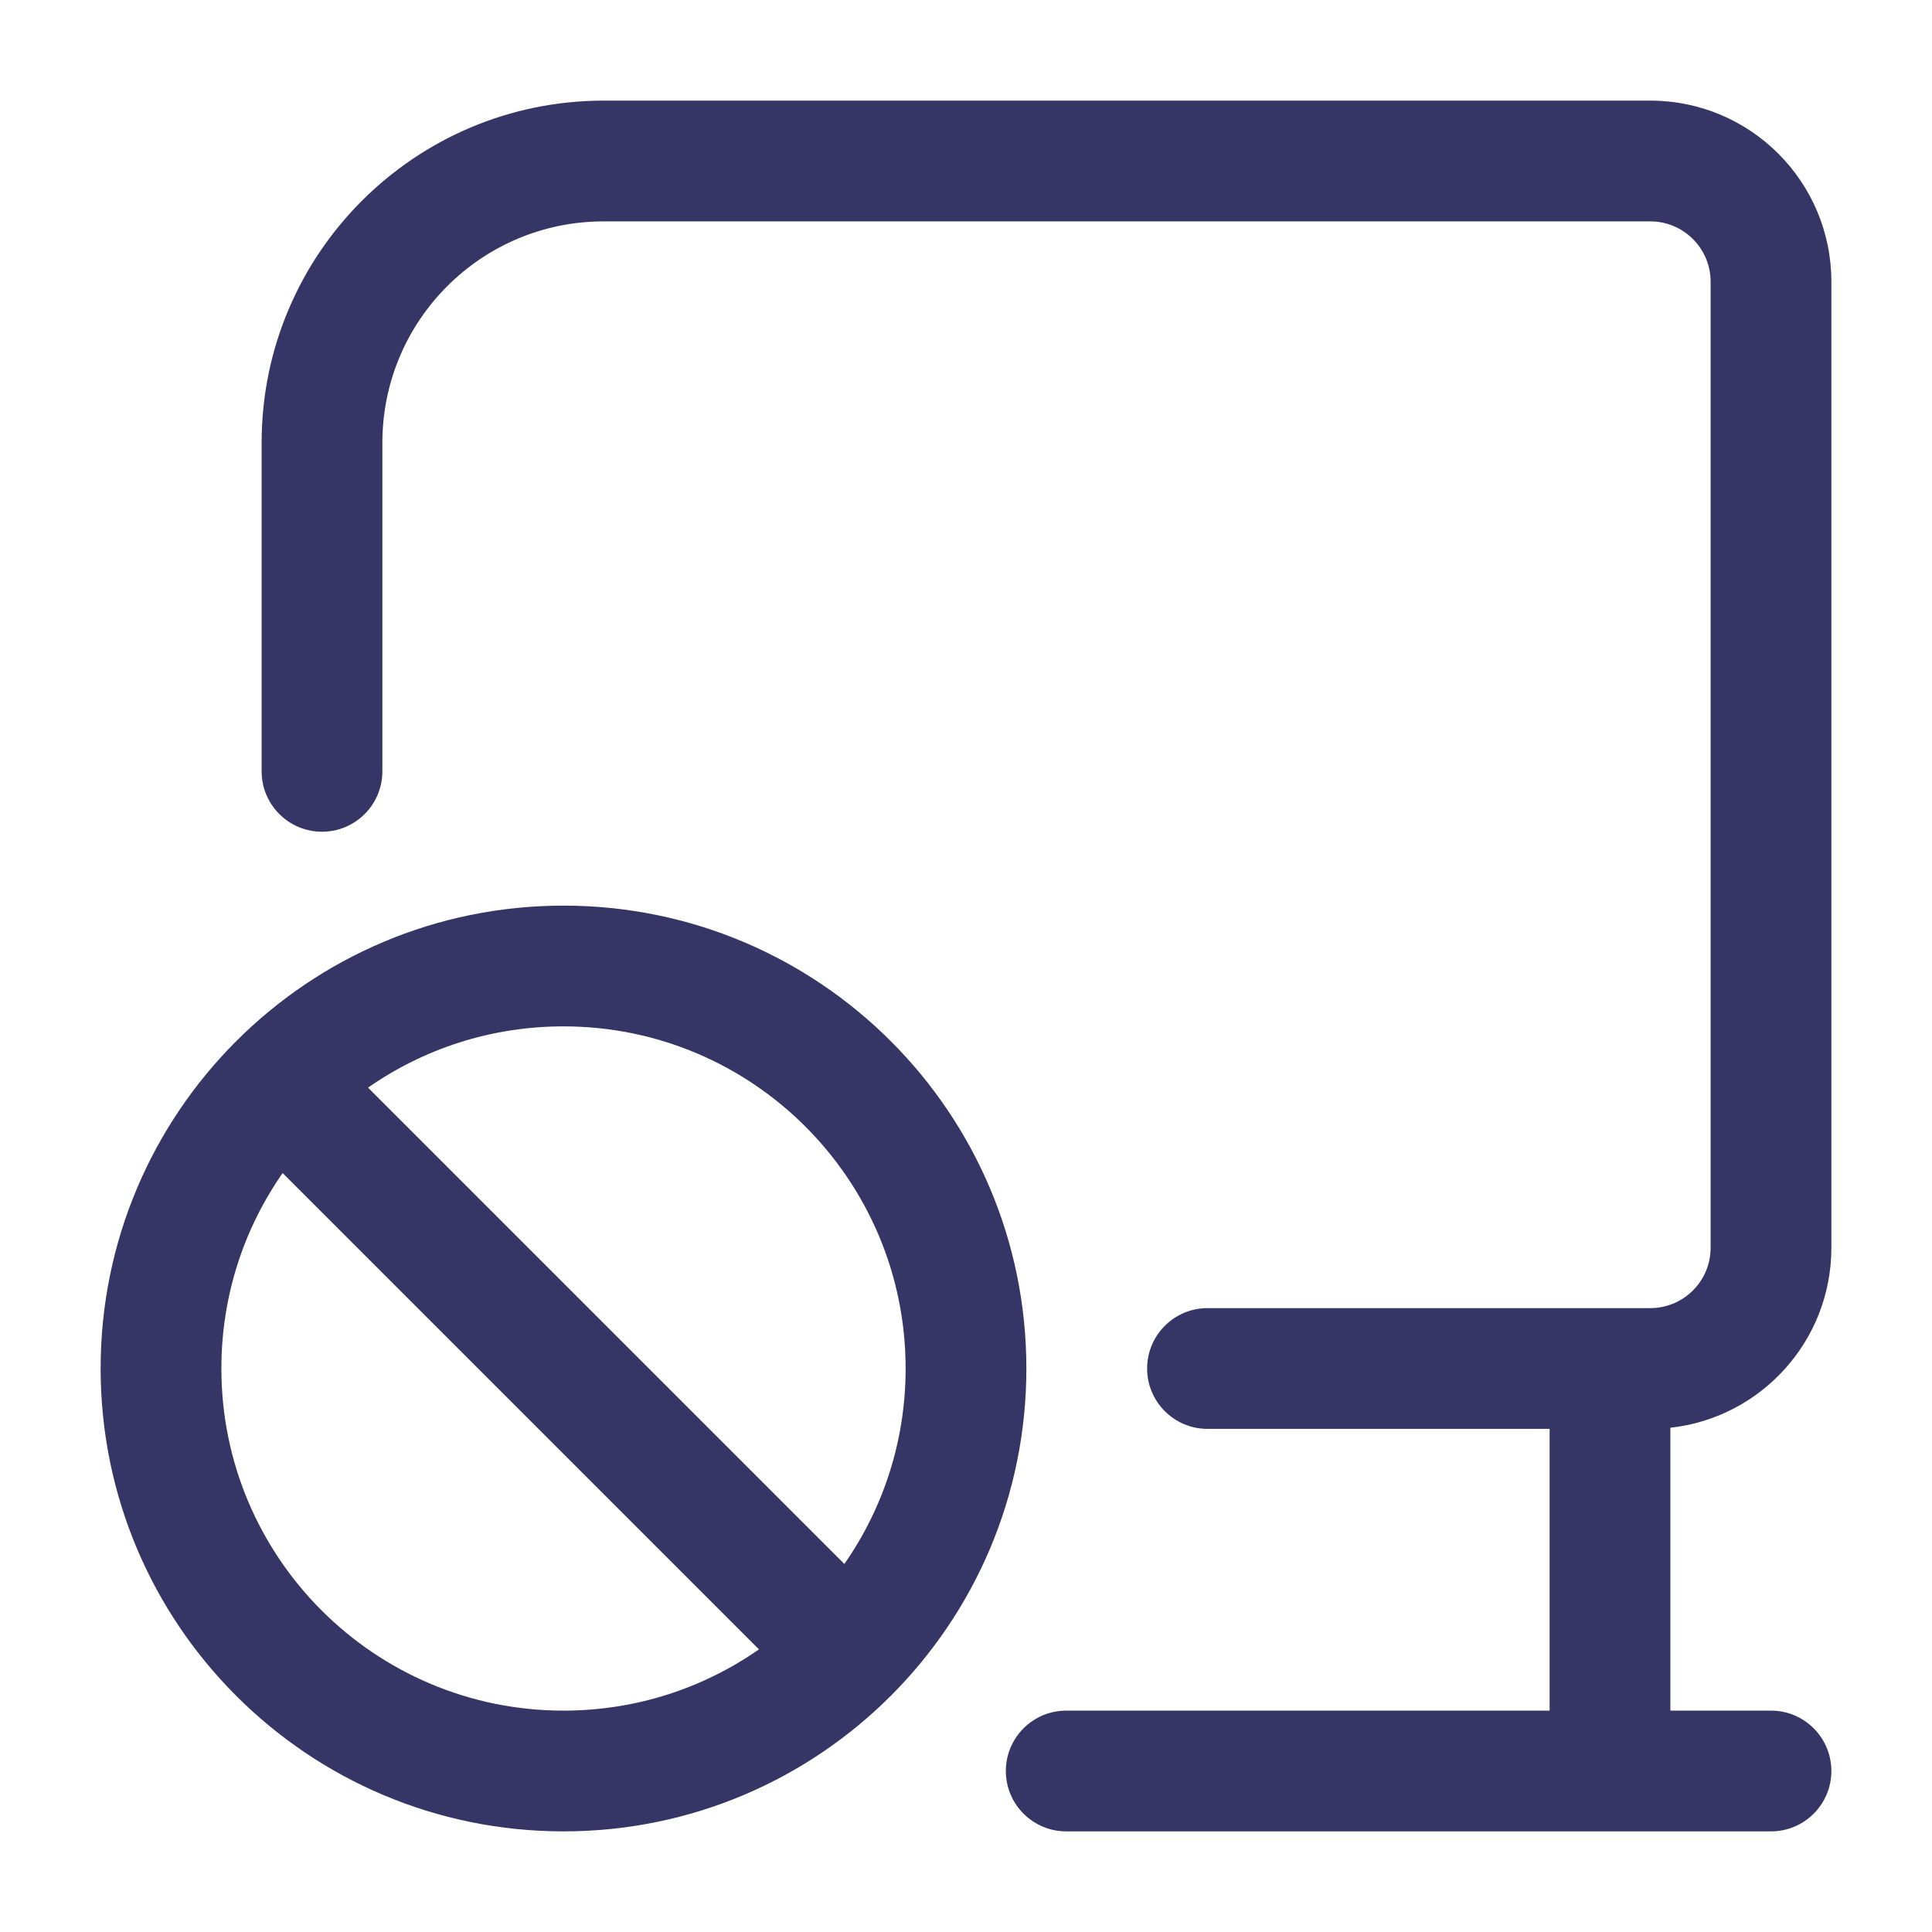 <svg width="24" height="24" viewBox="0 0 24 24" fill="none" xmlns="http://www.w3.org/2000/svg">
<path d="M4.75 5.5C4.75 3.981 5.981 2.75 7.5 2.75H20.5C20.914 2.75 21.25 3.086 21.25 3.5V15.5C21.25 15.914 20.914 16.25 20.5 16.25H15C14.586 16.25 14.25 16.586 14.25 17C14.25 17.414 14.586 17.75 15 17.75H19.25V21.25H13.245C12.831 21.25 12.495 21.586 12.495 22C12.495 22.414 12.831 22.75 13.245 22.75H22C22.414 22.75 22.75 22.414 22.75 22C22.75 21.586 22.414 21.25 22 21.25H20.75V17.736C21.875 17.612 22.75 16.658 22.75 15.5V3.5C22.75 2.257 21.743 1.25 20.5 1.25H7.5C5.153 1.25 3.25 3.153 3.25 5.5V9.582C3.25 9.996 3.586 10.332 4 10.332C4.414 10.332 4.75 9.996 4.75 9.582V5.5Z" fill="#353566"/>
<path fill-rule="evenodd" clip-rule="evenodd" d="M12.75 17C12.75 13.824 10.176 11.25 7 11.25C3.824 11.25 1.25 13.824 1.25 17C1.25 20.176 3.824 22.75 7 22.75C10.176 22.75 12.75 20.176 12.75 17ZM7 12.75C9.347 12.75 11.25 14.653 11.25 17C11.25 17.903 10.969 18.74 10.489 19.428L4.572 13.511C5.26 13.031 6.097 12.75 7 12.75ZM7 21.25C7.903 21.25 8.74 20.969 9.428 20.489L3.511 14.572C3.031 15.26 2.75 16.097 2.75 17C2.75 19.347 4.653 21.25 7 21.25Z" fill="#353566"/>
</svg>
